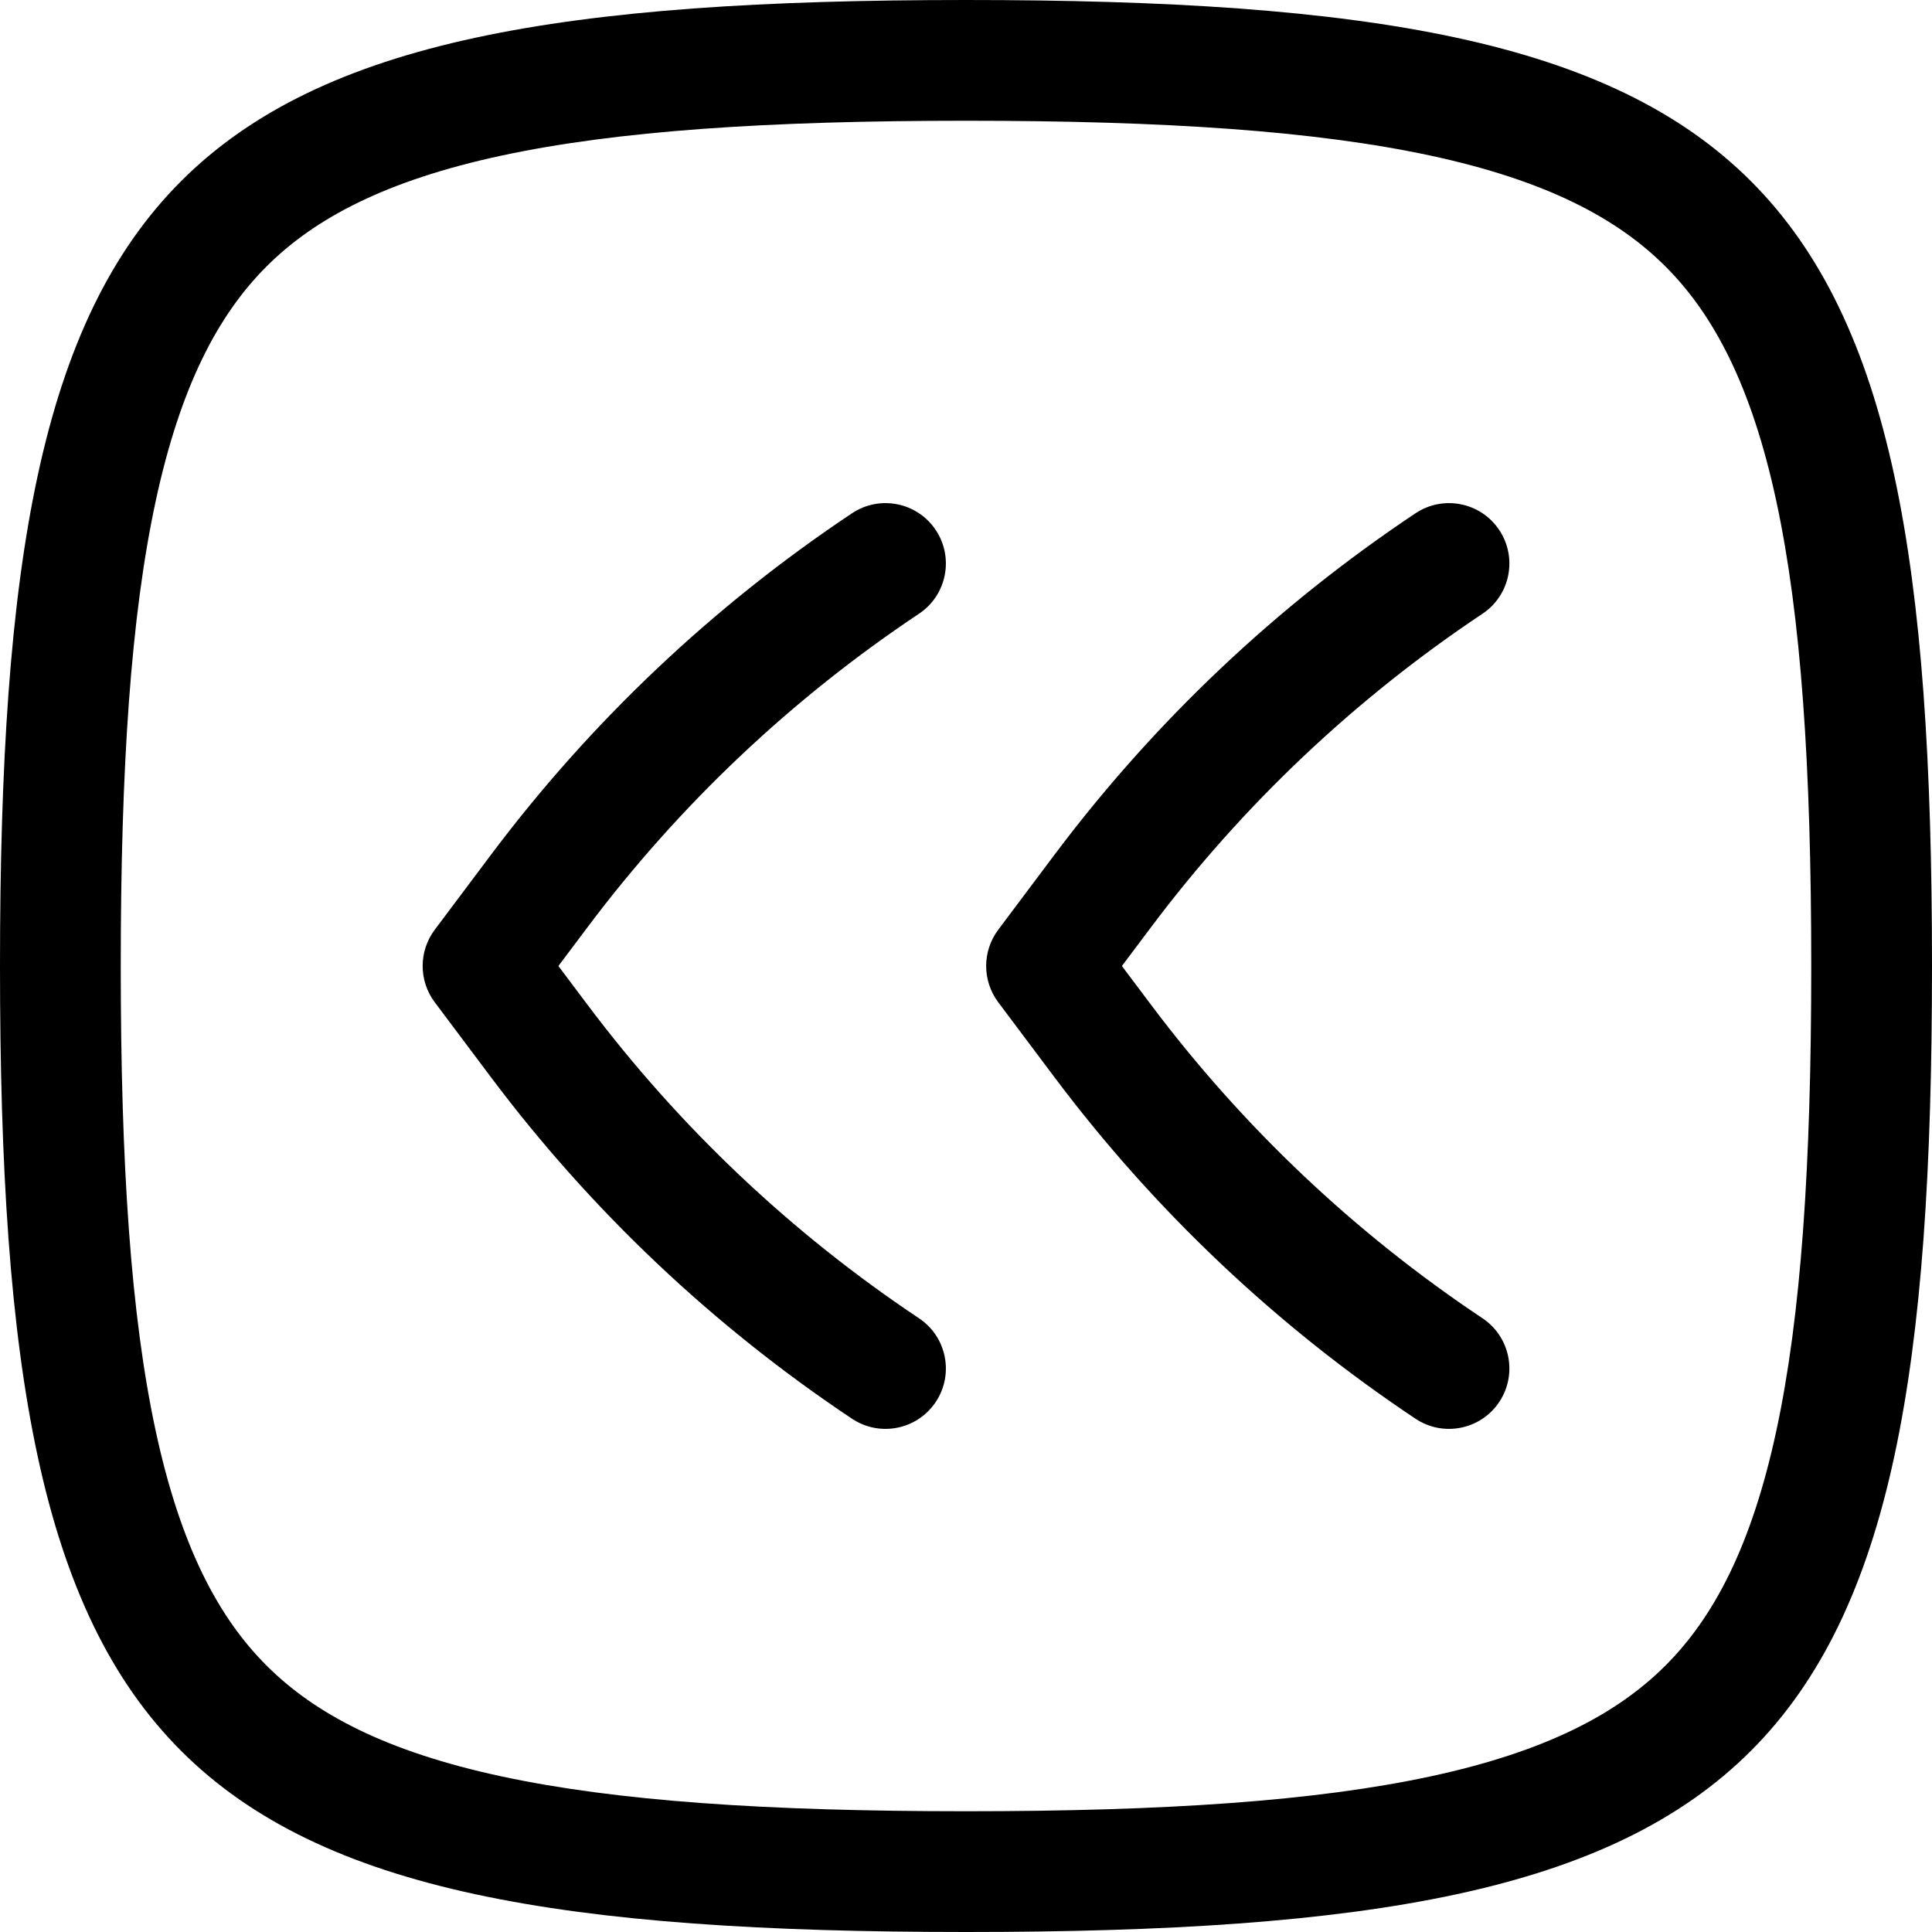 <svg width="256" height="256" viewBox="0 0 256 256" fill="none" xmlns="http://www.w3.org/2000/svg">
<path d="M112.896 68.01C116.572 65.56 121.539 66.553 123.99 70.229C126.44 73.905 125.447 78.872 121.771 81.323C104.876 92.586 90.016 106.642 77.833 122.885L73.99 128L77.833 133.115C90.016 149.358 104.876 163.414 121.771 174.677C125.447 177.128 126.44 182.095 123.99 185.771C121.539 189.447 116.572 190.44 112.896 187.99C94.493 175.721 78.312 160.412 65.042 142.719L57.604 132.802C55.471 129.958 55.471 126.042 57.604 123.198L65.042 113.281C78.312 95.588 94.493 80.279 112.896 68.01Z" fill="black"/>
<path d="M187.563 68.01C191.239 65.56 196.205 66.553 198.656 70.229C201.107 73.905 200.114 78.872 196.438 81.323C179.543 92.586 164.683 106.642 152.5 122.885L148.656 128L152.5 133.115C164.683 149.358 179.543 163.414 196.438 174.677C200.114 177.128 201.107 182.095 198.656 185.771C196.205 189.447 191.239 190.44 187.563 187.99C169.16 175.721 152.979 160.412 139.708 142.719L132.271 132.802C130.138 129.958 130.138 126.042 132.271 123.198L139.708 113.281C152.979 95.588 169.16 80.279 187.563 68.01Z" fill="black"/>
<path fill-rule="evenodd" clip-rule="evenodd" d="M128 0C234.667 0 256 21.333 256 128C256 234.667 234.667 256 128 256C21.333 256 0 234.667 0 128C0 21.333 21.333 0 128 0ZM128 16C101.652 16 81.681 17.334 66.375 20.635C51.248 23.898 41.774 28.851 35.312 35.312C28.851 41.774 23.898 51.248 20.635 66.375C17.334 81.681 16 101.652 16 128C16 154.348 17.334 174.319 20.635 189.625C23.898 204.752 28.851 214.226 35.312 220.688C41.774 227.149 51.248 232.102 66.375 235.365C81.681 238.666 101.652 240 128 240C154.348 240 174.319 238.666 189.625 235.365C204.752 232.102 214.226 227.149 220.688 220.688C227.149 214.226 232.102 204.752 235.365 189.625C238.666 174.319 240 154.348 240 128C240 101.652 238.666 81.681 235.365 66.375C232.102 51.248 227.149 41.774 220.688 35.312C214.226 28.851 204.752 23.898 189.625 20.635C174.319 17.334 154.348 16 128 16Z" fill="black"/>
</svg>
